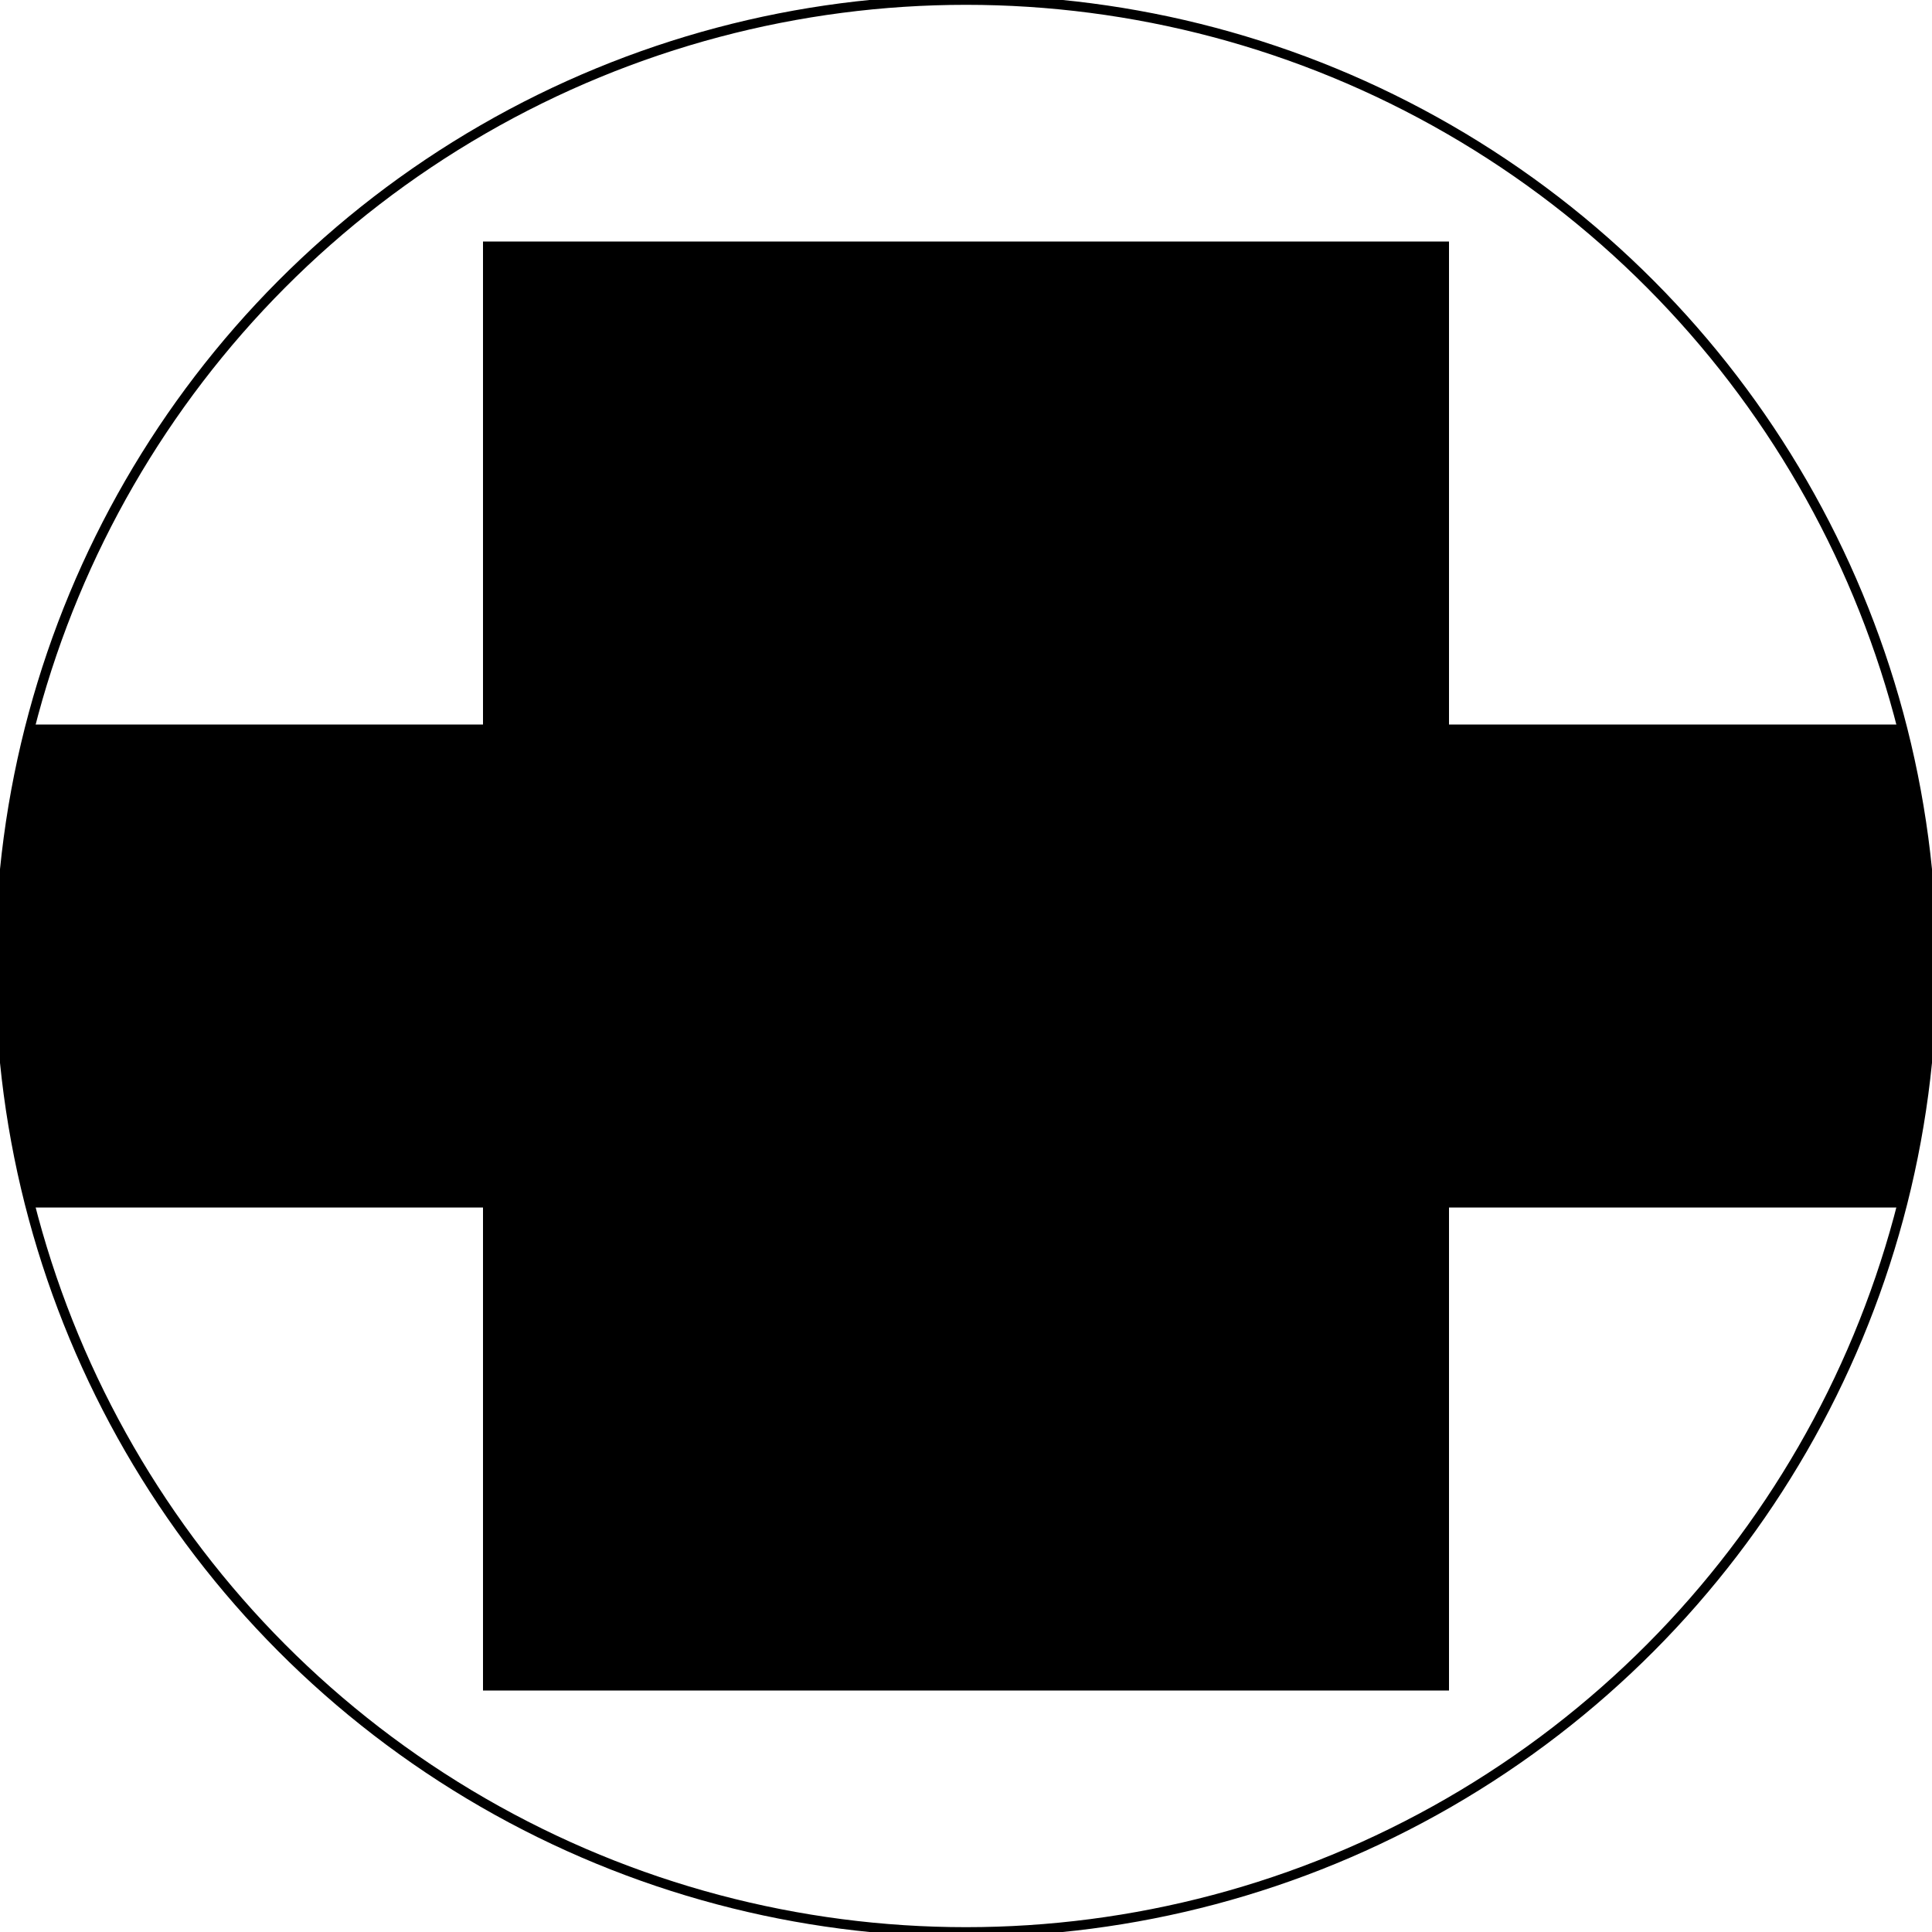 <svg xmlns="http://www.w3.org/2000/svg" width="200mm" height="200mm" viewBox="0 0 200 200"><circle cx="100" cy="100" r="100" fill="none" stroke="#000"/><path d="M50 25v50H3a100 100 0 0 0-3 25 100 100 0 0 0 3 25h47v50h100v-50h47a100 100 0 0 0 3-25 100 100 0 0 0-3-25h-47V25H50z"/></svg>